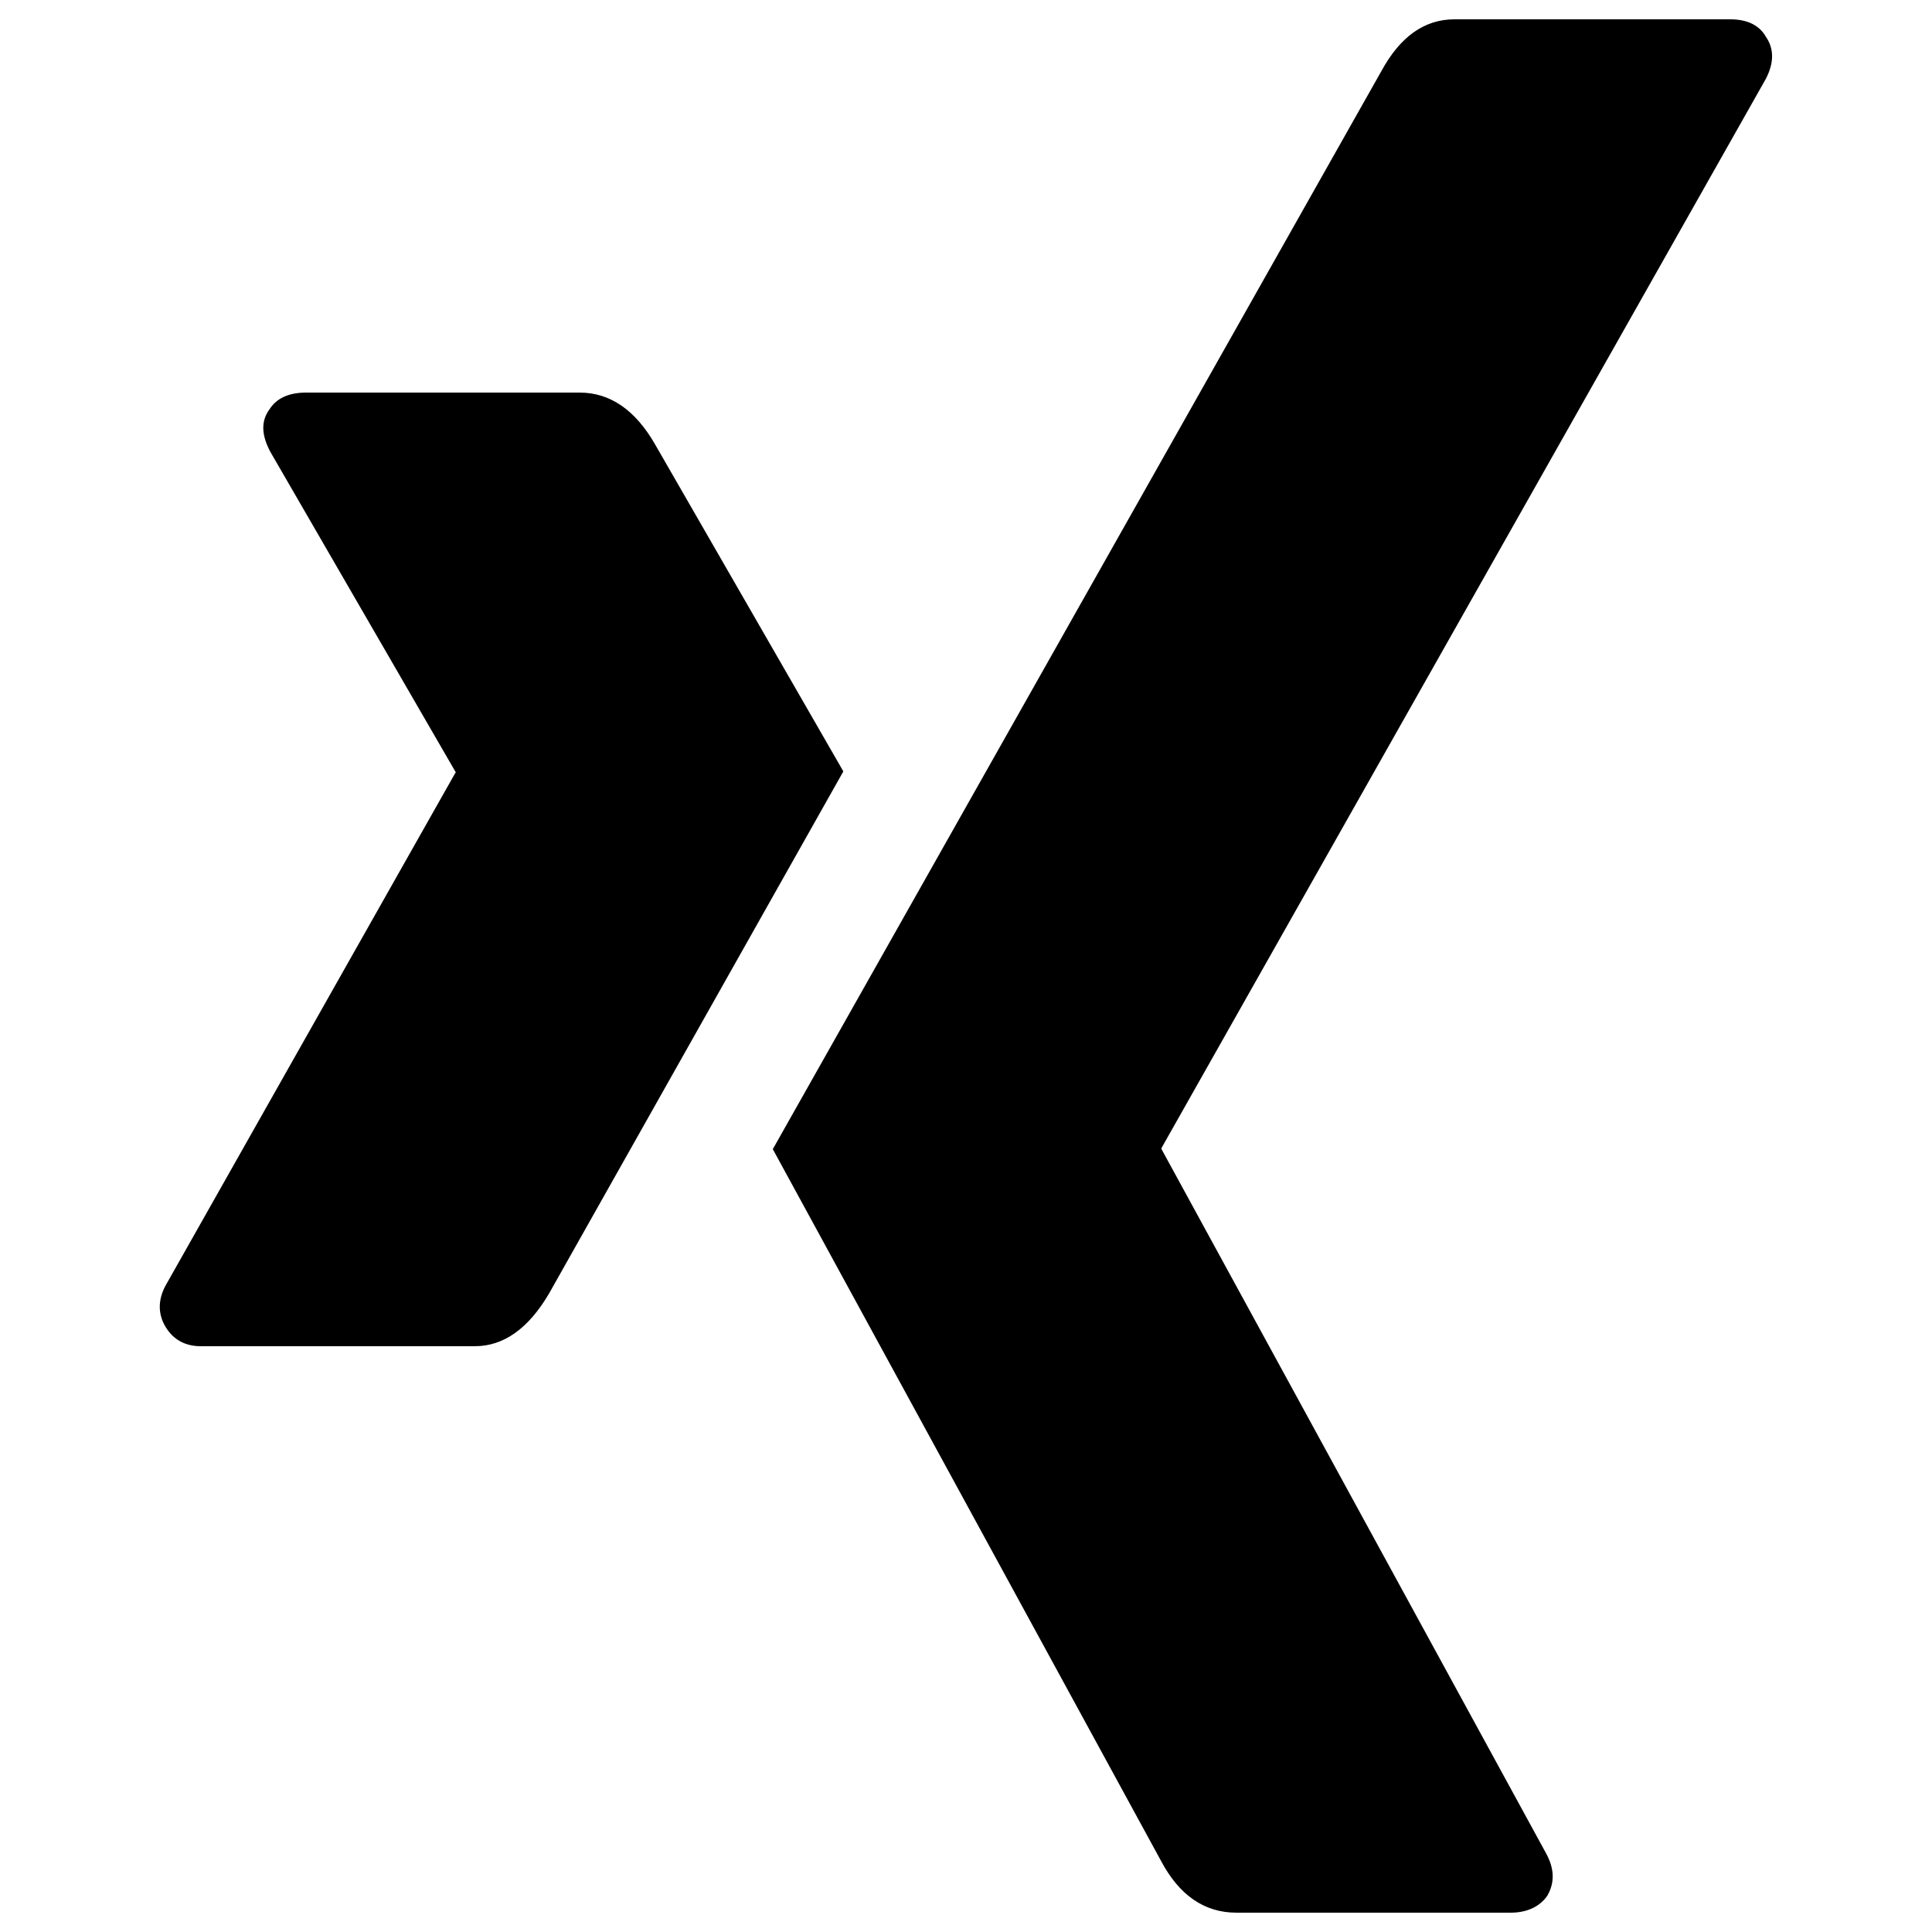 <svg xmlns="http://www.w3.org/2000/svg" viewBox="0 0 1000 1000"><path d="M436.5 399.3L284.2 669.5c-10.7 18.2-23.5 27.3-38.5 27.3H104c-8.2 0-14.3-3.4-18.3-10s-4-14 0-21.4l150-265.4c.3 0 .3-.2 0-.6L140 234c-4.7-8.7-5-16-.6-22 3.6-5.8 10-8.8 19-8.8H300c15.8 0 28.8 9 39 26.7l97.3 169zM914 19c4.3 6.2 4.3 13.5 0 21.8L601.2 594.2v.6l199 364.4c4.4 8 4.6 15.2.7 22-4 5.8-10.7 8.8-19 8.8H640c-16.6 0-29.6-9-39-26.7L400 594.8l315-558c9.8-18 22.4-26.8 37.8-26.8h142.8c8.7 0 15 3 18.4 9z"/></svg>